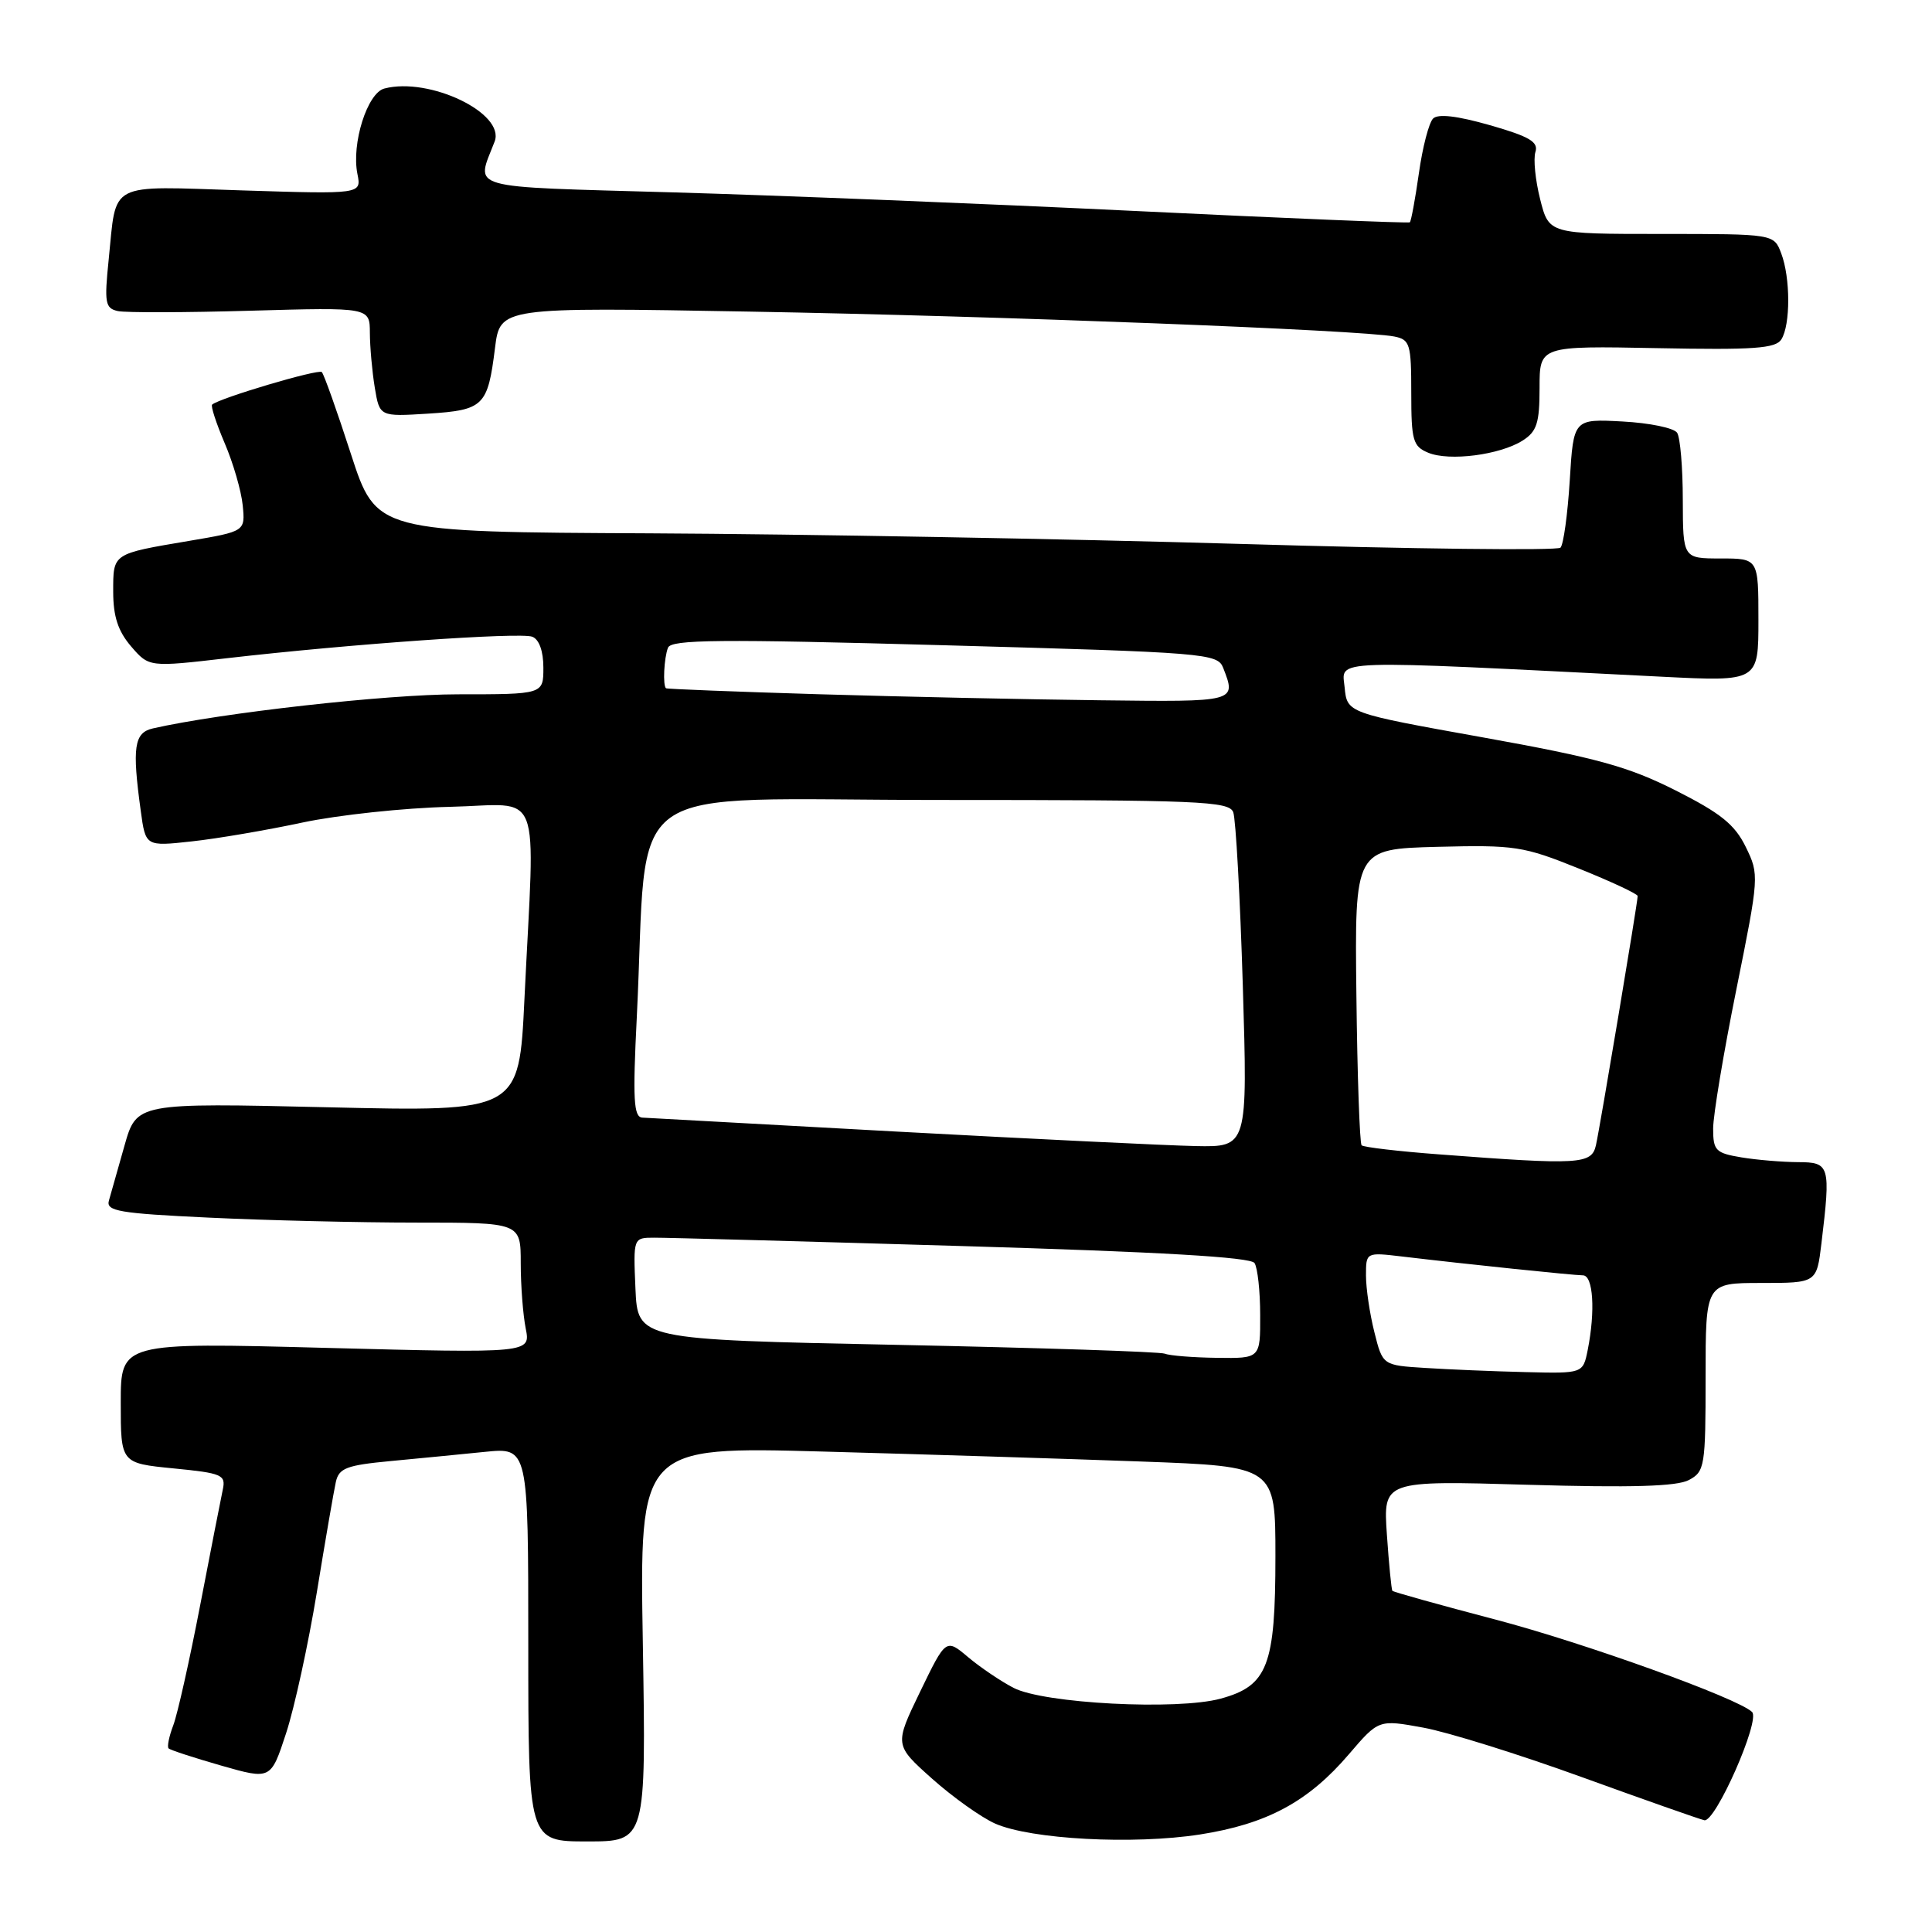 <?xml version="1.0" encoding="UTF-8" standalone="no"?>
<!DOCTYPE svg PUBLIC "-//W3C//DTD SVG 1.1//EN" "http://www.w3.org/Graphics/SVG/1.1/DTD/svg11.dtd" >
<svg xmlns="http://www.w3.org/2000/svg" xmlns:xlink="http://www.w3.org/1999/xlink" version="1.1" viewBox="0 0 256 256">
 <g >
 <path fill="currentColor"
d=" M 85.18 217.84 C 84.74 191.67 84.74 191.67 109.12 192.34 C 122.53 192.71 141.49 193.30 151.25 193.66 C 169.00 194.31 169.00 194.31 169.00 206.21 C 169.00 220.73 167.98 223.38 161.74 225.08 C 155.98 226.65 138.31 225.73 134.30 223.65 C 132.62 222.78 129.91 220.95 128.29 219.59 C 125.34 217.10 125.34 217.10 121.92 224.16 C 118.51 231.22 118.51 231.22 123.50 235.68 C 126.25 238.13 130.01 240.81 131.85 241.63 C 136.60 243.73 150.17 244.45 158.99 243.08 C 167.89 241.69 173.36 238.74 178.75 232.43 C 182.68 227.84 182.68 227.84 188.59 228.92 C 191.84 229.51 201.25 232.45 209.50 235.44 C 217.75 238.43 225.10 241.02 225.83 241.19 C 227.29 241.53 233.28 227.96 232.16 226.85 C 230.32 225.03 209.89 217.68 198.12 214.59 C 190.76 212.66 184.63 210.95 184.50 210.79 C 184.37 210.63 184.04 207.28 183.77 203.34 C 183.28 196.18 183.28 196.18 202.43 196.74 C 216.20 197.14 222.21 196.96 223.79 196.11 C 225.89 194.99 226.00 194.30 226.00 182.46 C 226.00 170.00 226.00 170.00 233.36 170.00 C 240.72 170.00 240.72 170.00 241.35 164.75 C 242.59 154.42 242.47 154.00 238.25 153.99 C 236.19 153.98 232.81 153.70 230.75 153.36 C 227.33 152.79 227.00 152.46 227.00 149.54 C 227.00 147.79 228.38 139.51 230.07 131.14 C 233.10 116.11 233.12 115.90 231.32 112.22 C 229.86 109.24 228.00 107.75 222.00 104.72 C 215.72 101.56 211.57 100.42 196.50 97.71 C 178.50 94.48 178.50 94.48 178.17 91.08 C 177.82 87.32 175.39 87.41 220.25 89.67 C 233.00 90.31 233.00 90.31 233.00 82.15 C 233.00 74.00 233.00 74.00 228.00 74.00 C 223.00 74.00 223.00 74.00 222.98 66.25 C 222.98 61.99 222.64 57.98 222.23 57.35 C 221.83 56.71 218.57 56.04 215.00 55.85 C 208.50 55.50 208.50 55.50 208.00 63.67 C 207.72 68.16 207.17 72.17 206.77 72.57 C 206.36 72.97 187.24 72.75 164.27 72.07 C 141.30 71.40 106.16 70.77 86.18 70.67 C 49.86 70.50 49.86 70.50 46.50 60.16 C 44.66 54.47 42.92 49.58 42.64 49.30 C 42.19 48.86 29.13 52.73 28.11 53.61 C 27.90 53.79 28.65 56.09 29.77 58.72 C 30.90 61.35 31.97 65.05 32.16 66.95 C 32.50 70.41 32.50 70.41 25.06 71.67 C 14.83 73.40 15.00 73.29 15.00 78.41 C 15.00 81.68 15.64 83.63 17.37 85.65 C 19.75 88.41 19.75 88.41 30.12 87.21 C 46.45 85.33 68.91 83.75 70.53 84.37 C 71.44 84.72 72.00 86.28 72.00 88.47 C 72.00 92.00 72.00 92.00 60.65 92.00 C 51.23 92.00 29.30 94.46 20.25 96.52 C 17.77 97.09 17.49 99.01 18.65 107.44 C 19.29 112.16 19.29 112.16 25.40 111.49 C 28.75 111.13 35.36 110.00 40.08 108.99 C 44.79 107.99 53.57 107.05 59.58 106.91 C 72.08 106.63 70.88 103.54 69.49 132.40 C 68.78 147.31 68.78 147.31 43.44 146.72 C 18.10 146.13 18.10 146.13 16.49 151.82 C 15.61 154.94 14.68 158.22 14.43 159.09 C 14.03 160.48 15.78 160.78 27.64 161.34 C 35.16 161.70 47.55 162.00 55.16 162.00 C 69.00 162.00 69.00 162.00 69.00 167.38 C 69.00 170.33 69.30 174.23 69.66 176.03 C 70.31 179.31 70.31 179.31 43.16 178.60 C 16.00 177.88 16.00 177.88 16.00 185.88 C 16.00 193.88 16.00 193.88 22.99 194.57 C 29.43 195.20 29.94 195.42 29.52 197.38 C 29.27 198.55 27.92 205.45 26.52 212.72 C 25.12 219.99 23.52 227.14 22.96 228.61 C 22.40 230.08 22.12 231.45 22.34 231.67 C 22.55 231.89 25.69 232.91 29.31 233.95 C 35.89 235.83 35.89 235.83 37.91 229.66 C 39.02 226.27 40.85 217.88 41.98 211.00 C 43.10 204.12 44.24 197.54 44.50 196.37 C 44.91 194.53 45.92 194.15 51.74 193.60 C 55.46 193.25 61.09 192.70 64.25 192.38 C 70.00 191.80 70.00 191.80 70.00 217.90 C 70.00 244.00 70.00 244.00 77.81 244.00 C 85.61 244.00 85.61 244.00 85.18 217.84 Z  M 201.75 58.38 C 203.64 57.18 204.00 56.07 204.00 51.39 C 204.00 45.83 204.00 45.83 219.56 46.13 C 232.38 46.38 235.28 46.18 236.04 44.97 C 237.26 43.04 237.25 36.80 236.02 33.57 C 235.05 31.00 235.05 31.00 220.14 31.00 C 205.24 31.00 205.24 31.00 204.08 26.41 C 203.44 23.88 203.16 21.06 203.45 20.14 C 203.88 18.81 202.67 18.09 197.43 16.59 C 193.08 15.35 190.55 15.05 189.89 15.71 C 189.34 16.26 188.49 19.52 188.01 22.96 C 187.52 26.40 186.98 29.32 186.81 29.46 C 186.64 29.59 170.30 28.92 150.50 27.96 C 130.70 27.00 103.10 25.89 89.17 25.49 C 61.27 24.69 63.07 25.20 65.54 18.76 C 66.98 15.01 56.91 10.17 50.93 11.73 C 48.67 12.32 46.55 19.02 47.36 23.05 C 47.90 25.73 47.90 25.73 32.11 25.23 C 14.07 24.65 15.47 23.93 14.40 34.41 C 13.81 40.15 13.94 40.85 15.62 41.22 C 16.65 41.44 24.59 41.42 33.25 41.17 C 49.00 40.72 49.00 40.72 49.01 44.11 C 49.02 45.97 49.31 49.24 49.66 51.36 C 50.30 55.21 50.30 55.21 56.72 54.81 C 64.10 54.34 64.63 53.82 65.59 46.11 C 66.27 40.70 66.27 40.70 99.38 41.29 C 132.29 41.87 180.44 43.73 184.75 44.59 C 186.83 45.00 187.00 45.58 187.00 52.05 C 187.00 58.38 187.22 59.15 189.25 59.99 C 192.05 61.15 198.75 60.28 201.75 58.38 Z  M 188.86 181.26 C 183.21 180.91 183.21 180.91 182.11 176.51 C 181.50 174.09 181.00 170.72 181.00 169.02 C 181.00 165.93 181.00 165.93 185.75 166.49 C 194.39 167.52 208.48 168.98 209.75 168.99 C 211.11 169.00 211.41 173.70 210.38 178.88 C 209.75 182.00 209.75 182.00 202.12 181.81 C 197.93 181.71 191.96 181.46 188.86 181.26 Z  M 154.35 179.37 C 153.72 179.11 137.75 178.59 118.85 178.20 C 84.50 177.50 84.50 177.50 84.20 170.75 C 83.91 164.00 83.91 164.00 86.70 164.00 C 88.24 163.99 106.60 164.49 127.50 165.11 C 153.71 165.88 165.73 166.58 166.23 167.36 C 166.64 167.99 166.98 171.09 166.98 174.25 C 167.00 180.00 167.00 180.00 161.25 179.92 C 158.09 179.88 154.98 179.63 154.35 179.37 Z  M 190.69 152.96 C 185.30 152.56 180.68 152.01 180.42 151.76 C 180.17 151.50 179.85 142.56 179.73 131.90 C 179.50 112.50 179.50 112.50 190.44 112.21 C 200.73 111.95 201.85 112.12 209.19 115.08 C 213.49 116.81 217.00 118.45 217.00 118.73 C 217.00 119.57 212.01 149.36 211.47 151.75 C 210.90 154.29 209.33 154.38 190.69 152.96 Z  M 119.00 149.95 C 101.12 148.97 85.87 148.14 85.11 148.09 C 83.96 148.02 83.83 145.69 84.38 134.75 C 85.97 102.65 81.29 106.00 124.52 106.00 C 158.91 106.00 162.85 106.16 163.41 107.62 C 163.75 108.52 164.32 118.87 164.68 130.62 C 165.32 152.00 165.32 152.00 158.41 151.86 C 154.61 151.78 136.88 150.92 119.00 149.95 Z  M 108.50 91.99 C 97.50 91.66 88.39 91.30 88.25 91.20 C 87.81 90.85 87.98 87.21 88.51 85.83 C 88.93 84.73 95.29 84.67 125.16 85.50 C 159.90 86.46 161.33 86.58 162.08 88.50 C 163.84 93.03 163.91 93.01 145.75 92.79 C 136.26 92.68 119.50 92.32 108.50 91.99 Z "/>
</g>
</svg>